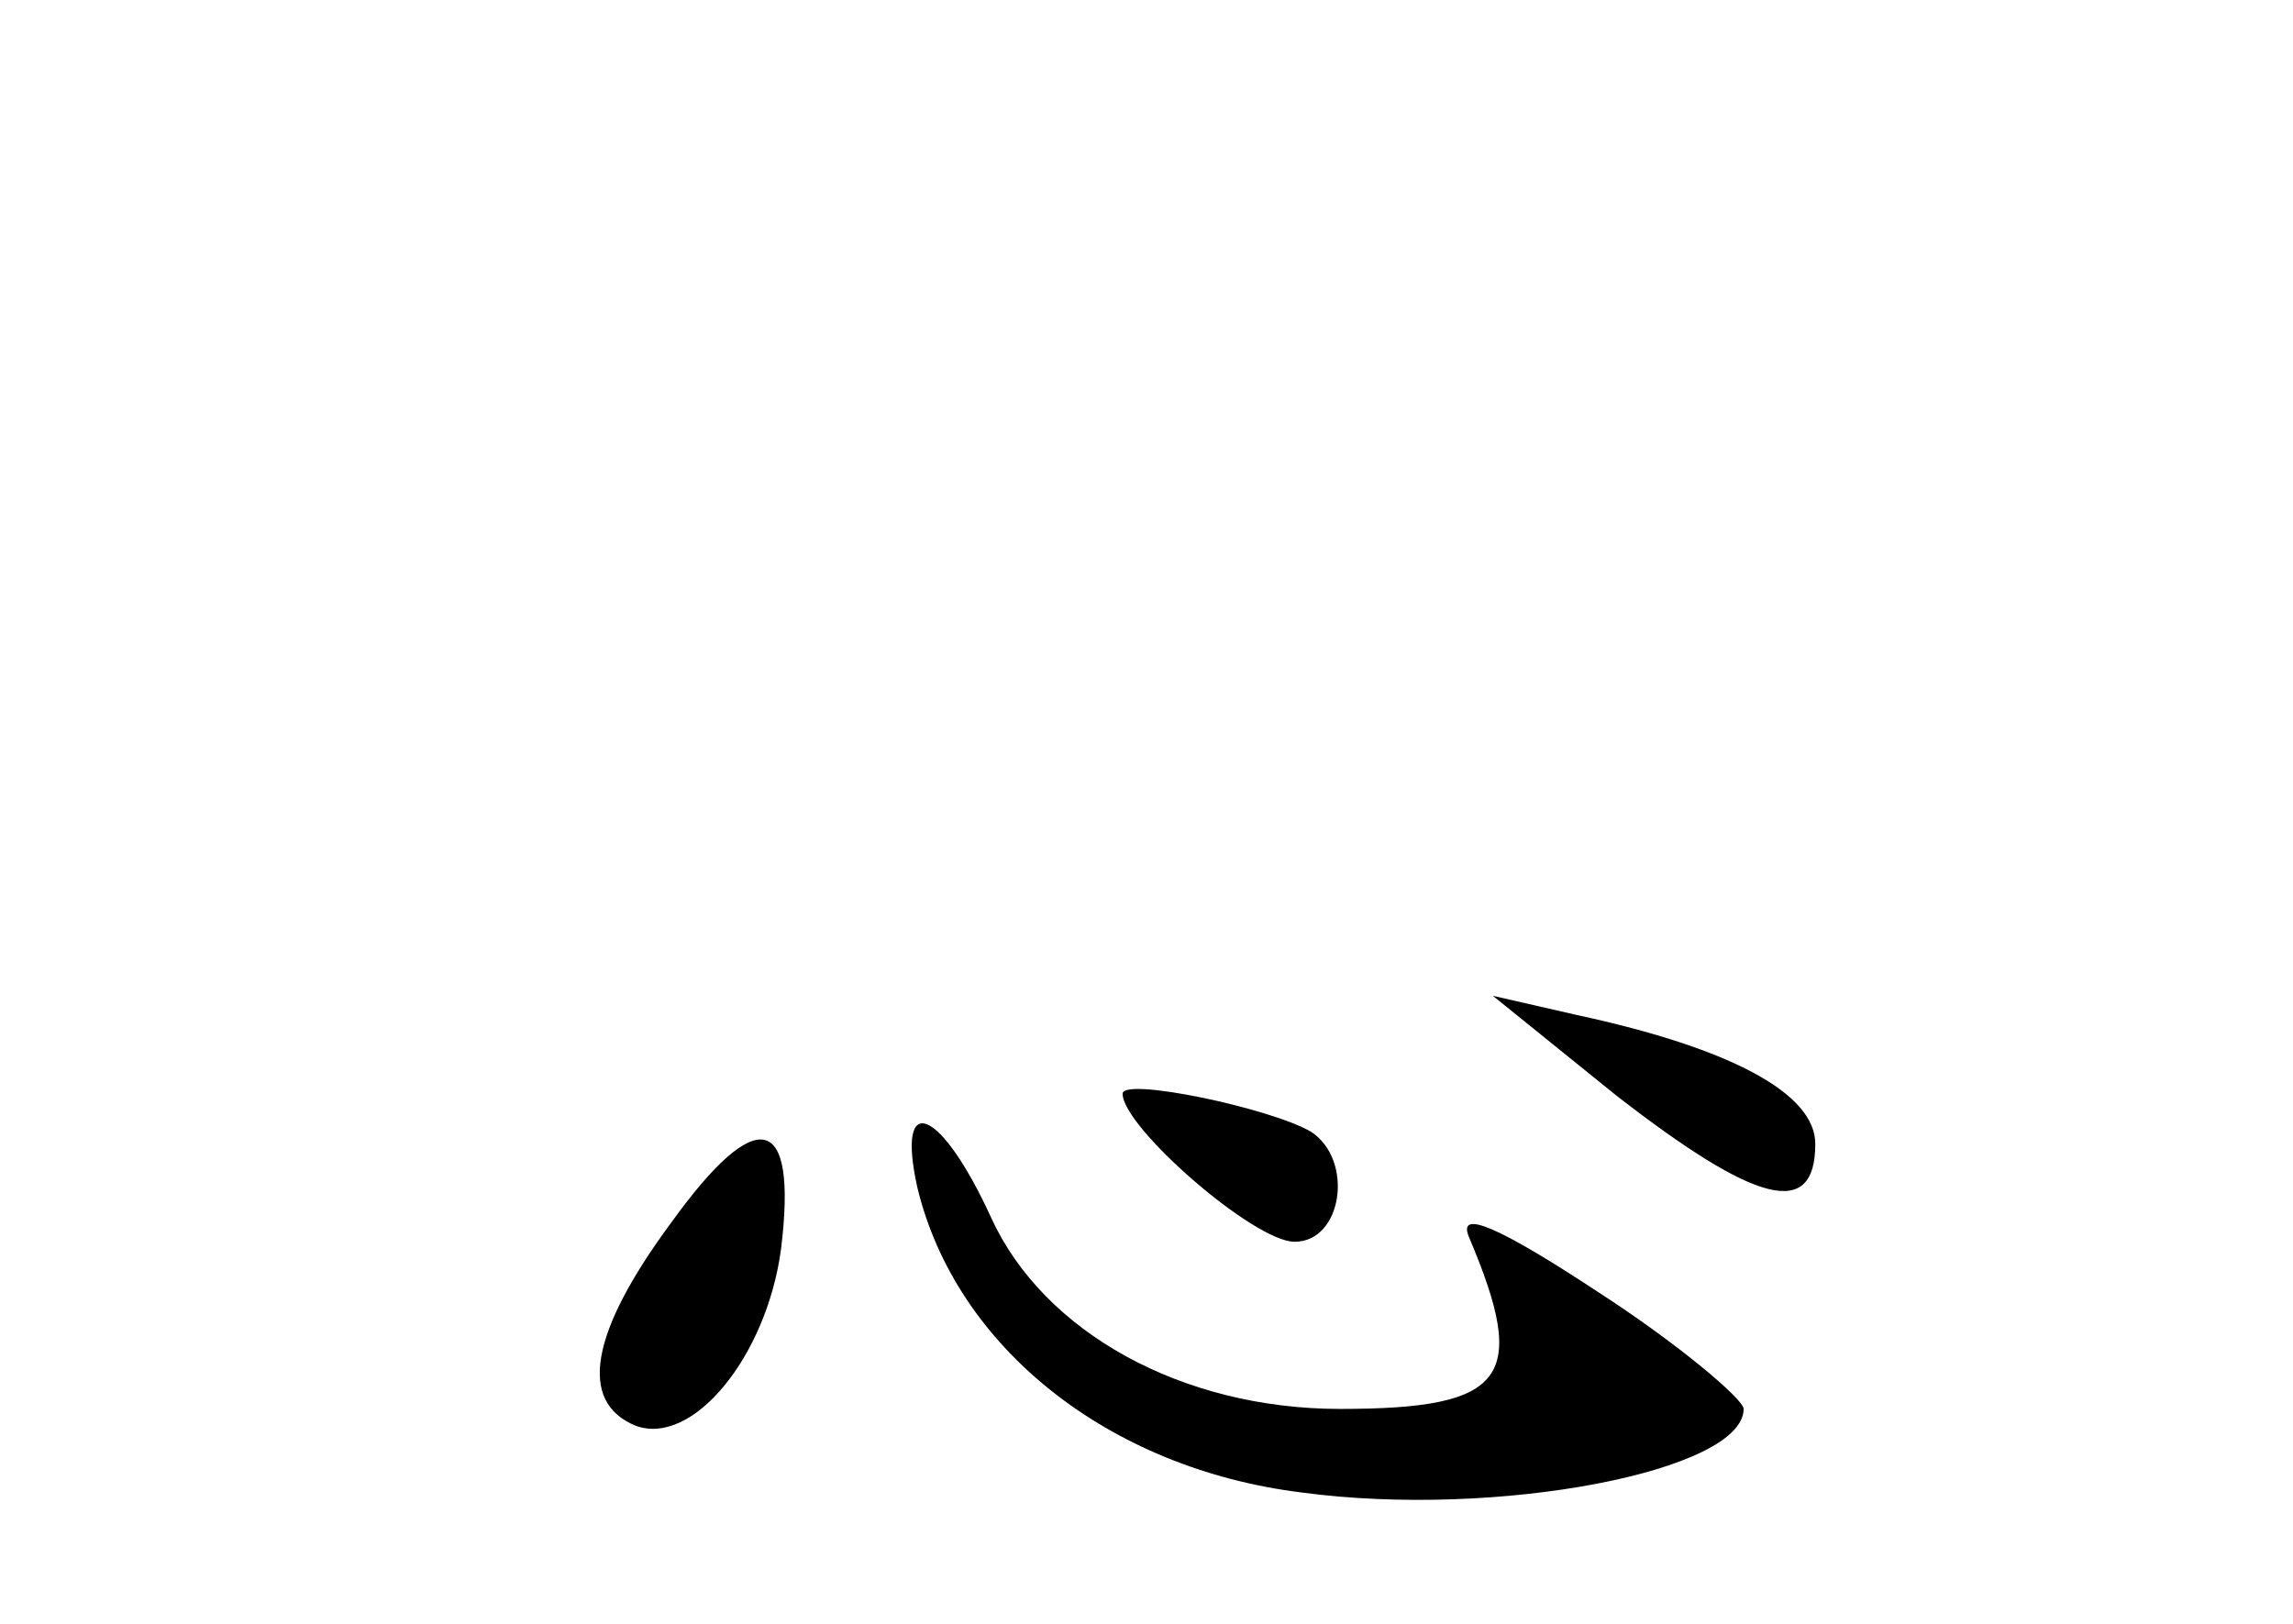 <?xml version="1.0" standalone="no"?>
<!DOCTYPE svg PUBLIC "-//W3C//DTD SVG 20010904//EN"
 "http://www.w3.org/TR/2001/REC-SVG-20010904/DTD/svg10.dtd">
<svg version="1.0" xmlns="http://www.w3.org/2000/svg"
 width="96pt" height="68pt" viewBox="0 0 96 68"
 preserveAspectRatio="xMidYMid meet">
<g transform="translate(0,68) scale(0.1,-0.1)"
fill="#000000" stroke="none">
<path d="M677 221 c58 -45 83 -52 83 -20 0 21 -35 40 -100 54 l-35 8 52 -42z"/>
<path d="M470 222 c0 -14 55 -62 72 -62 20 0 25 34 7 46 -17 10 -79 23 -79 16z"/>
<path d="M281 168 c-34 -46 -39 -75 -15 -85 24 -9 55 29 61 74 7 57 -10 61
-46 11z"/>
<path d="M384 183 c16 -67 80 -118 161 -128 82 -11 185 9 185 35 0 4 -27 27
-61 49 -41 27 -59 35 -54 23 25 -59 16 -72 -54 -72 -66 0 -124 32 -146 80 -21
46 -40 54 -31 13z"/>
</g>
</svg>
